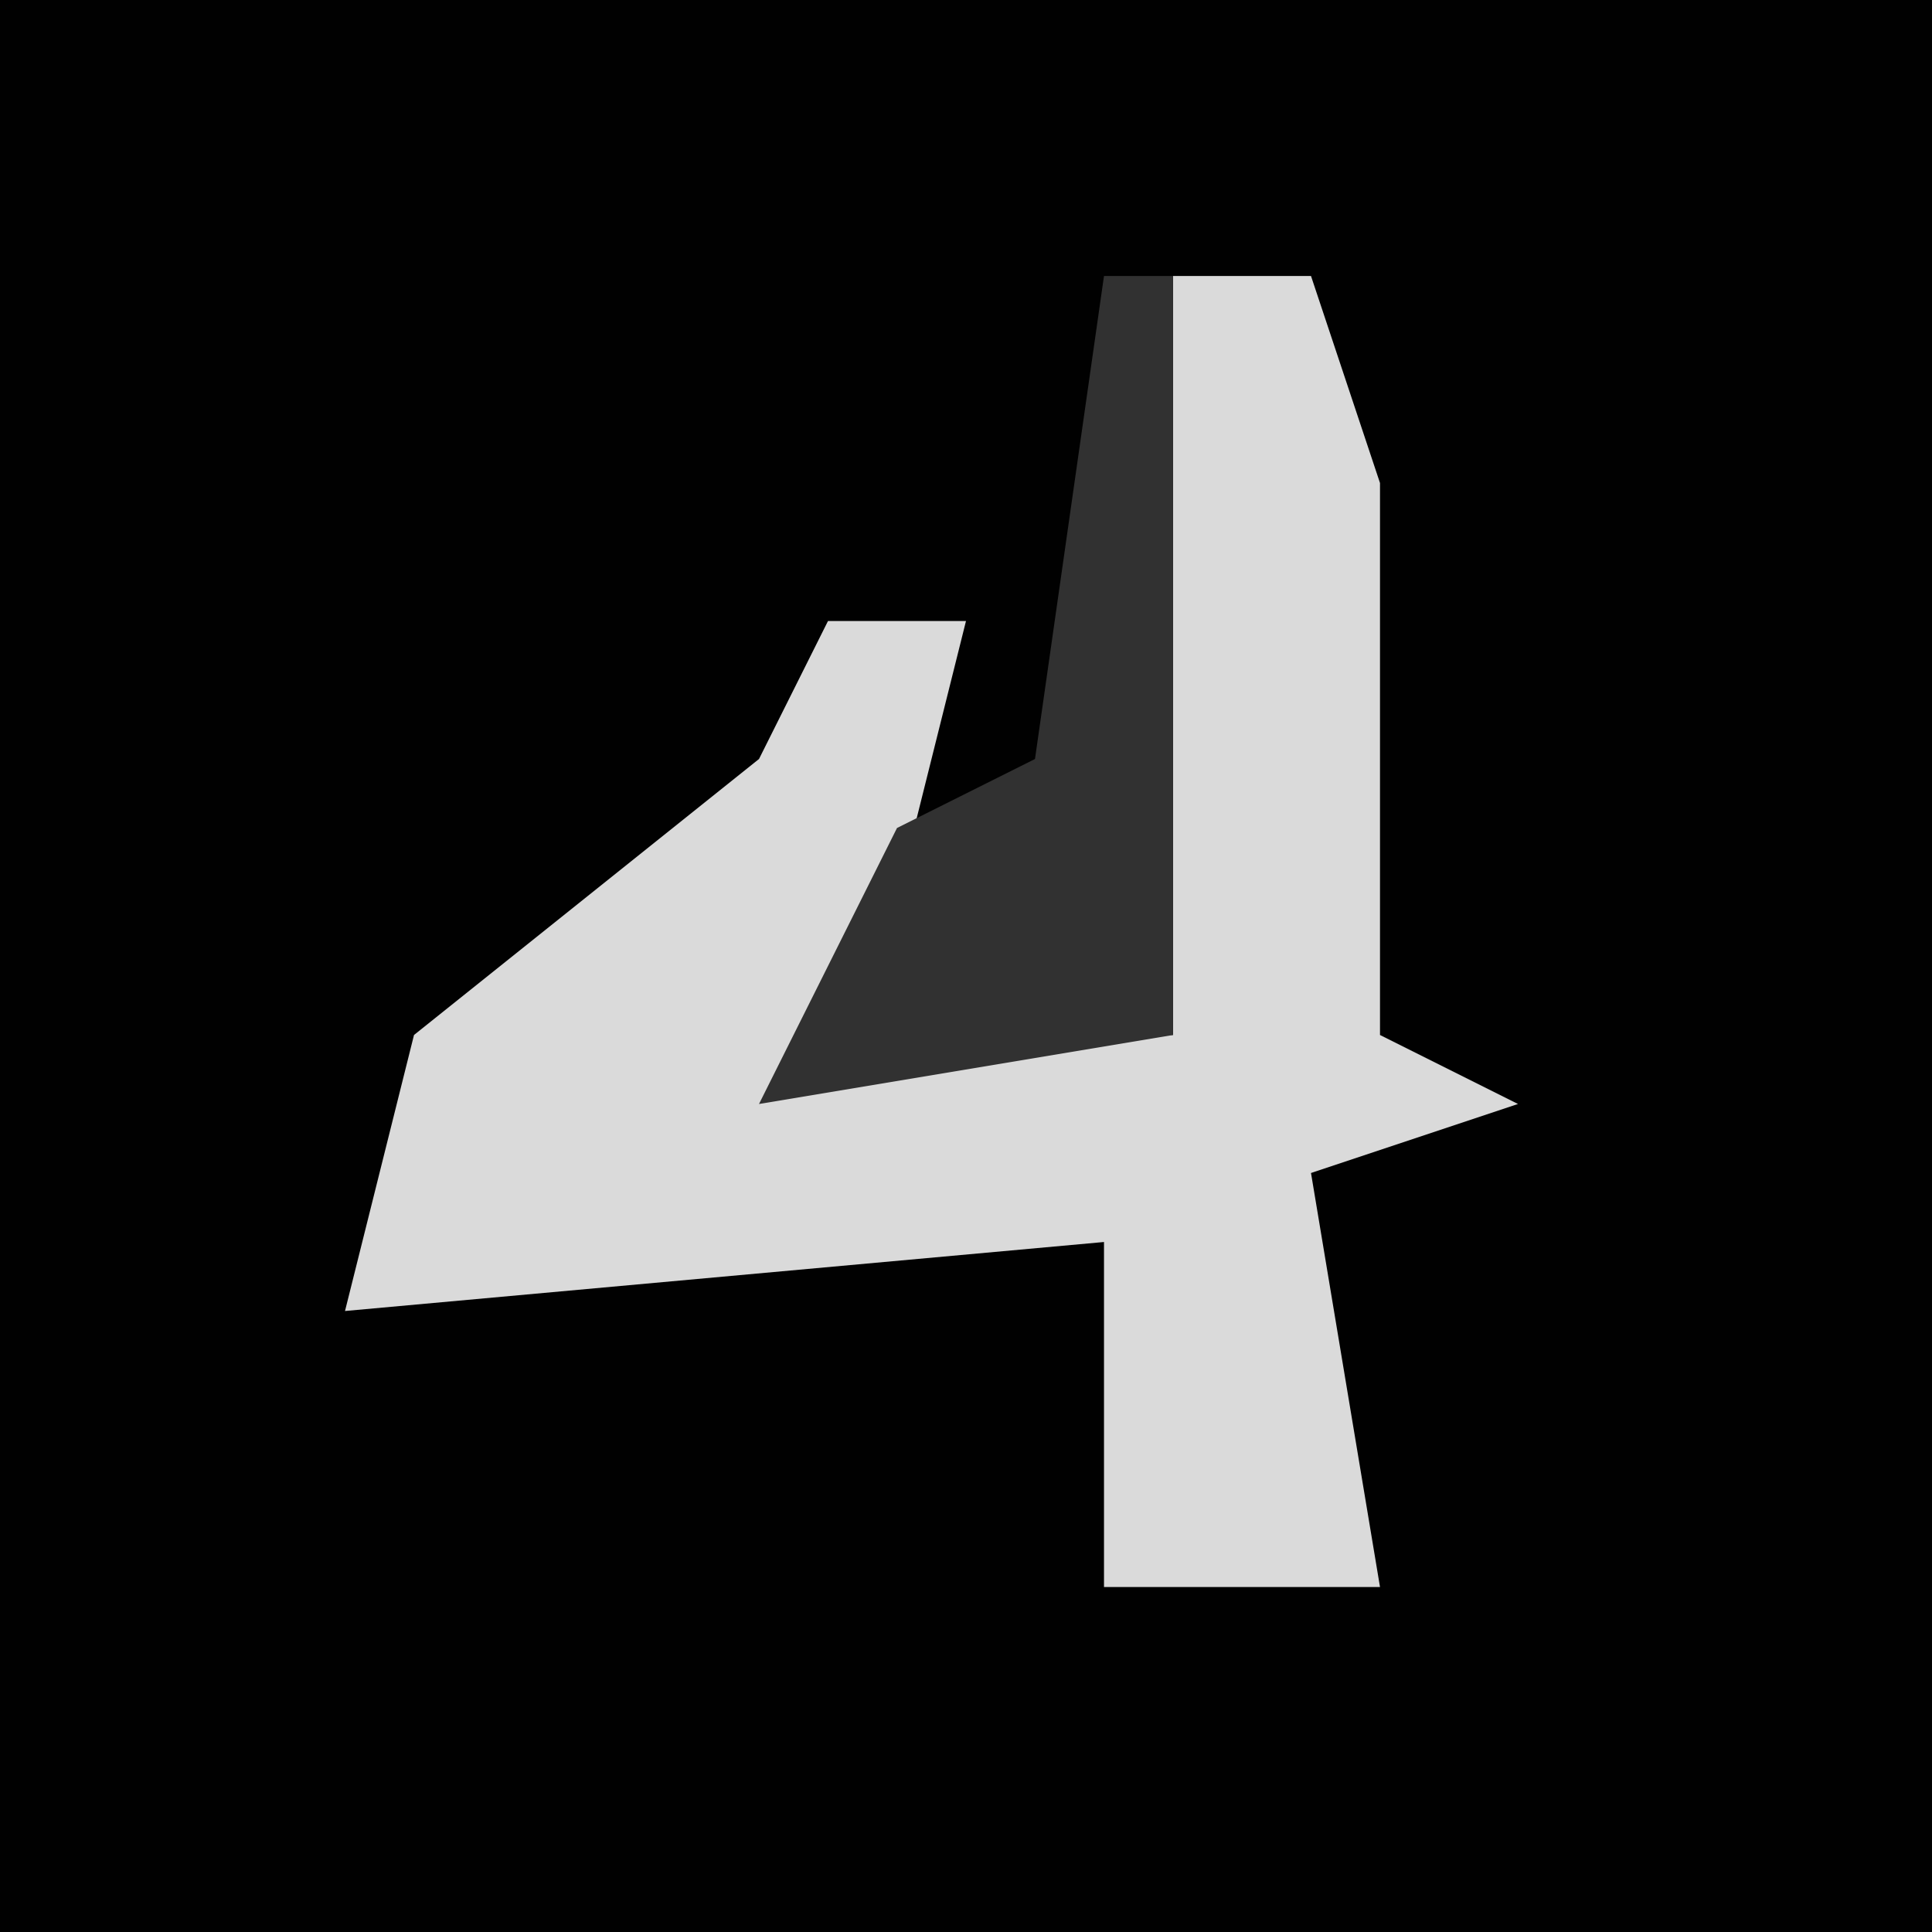 <?xml version="1.0" encoding="UTF-8"?>
<svg version="1.1" xmlns="http://www.w3.org/2000/svg" width="28" height="28">
<path d="M0,0 L28,0 L28,28 L0,28 Z " fill="#010101" transform="translate(0,0)"/>
<path d="M0,0 L2,0 L3,3 L3,11 L5,12 L2,13 L3,19 L-1,19 L-1,14 L-12,15 L-11,11 L-6,7 L-5,5 L-3,5 L-4,9 L-5,11 L0,11 Z " fill="#DADADA" transform="translate(17,4)"/>
<path d="M0,0 L1,0 L1,11 L-5,12 L-3,8 L-1,7 Z " fill="#313131" transform="translate(16,4)"/>
</svg>
